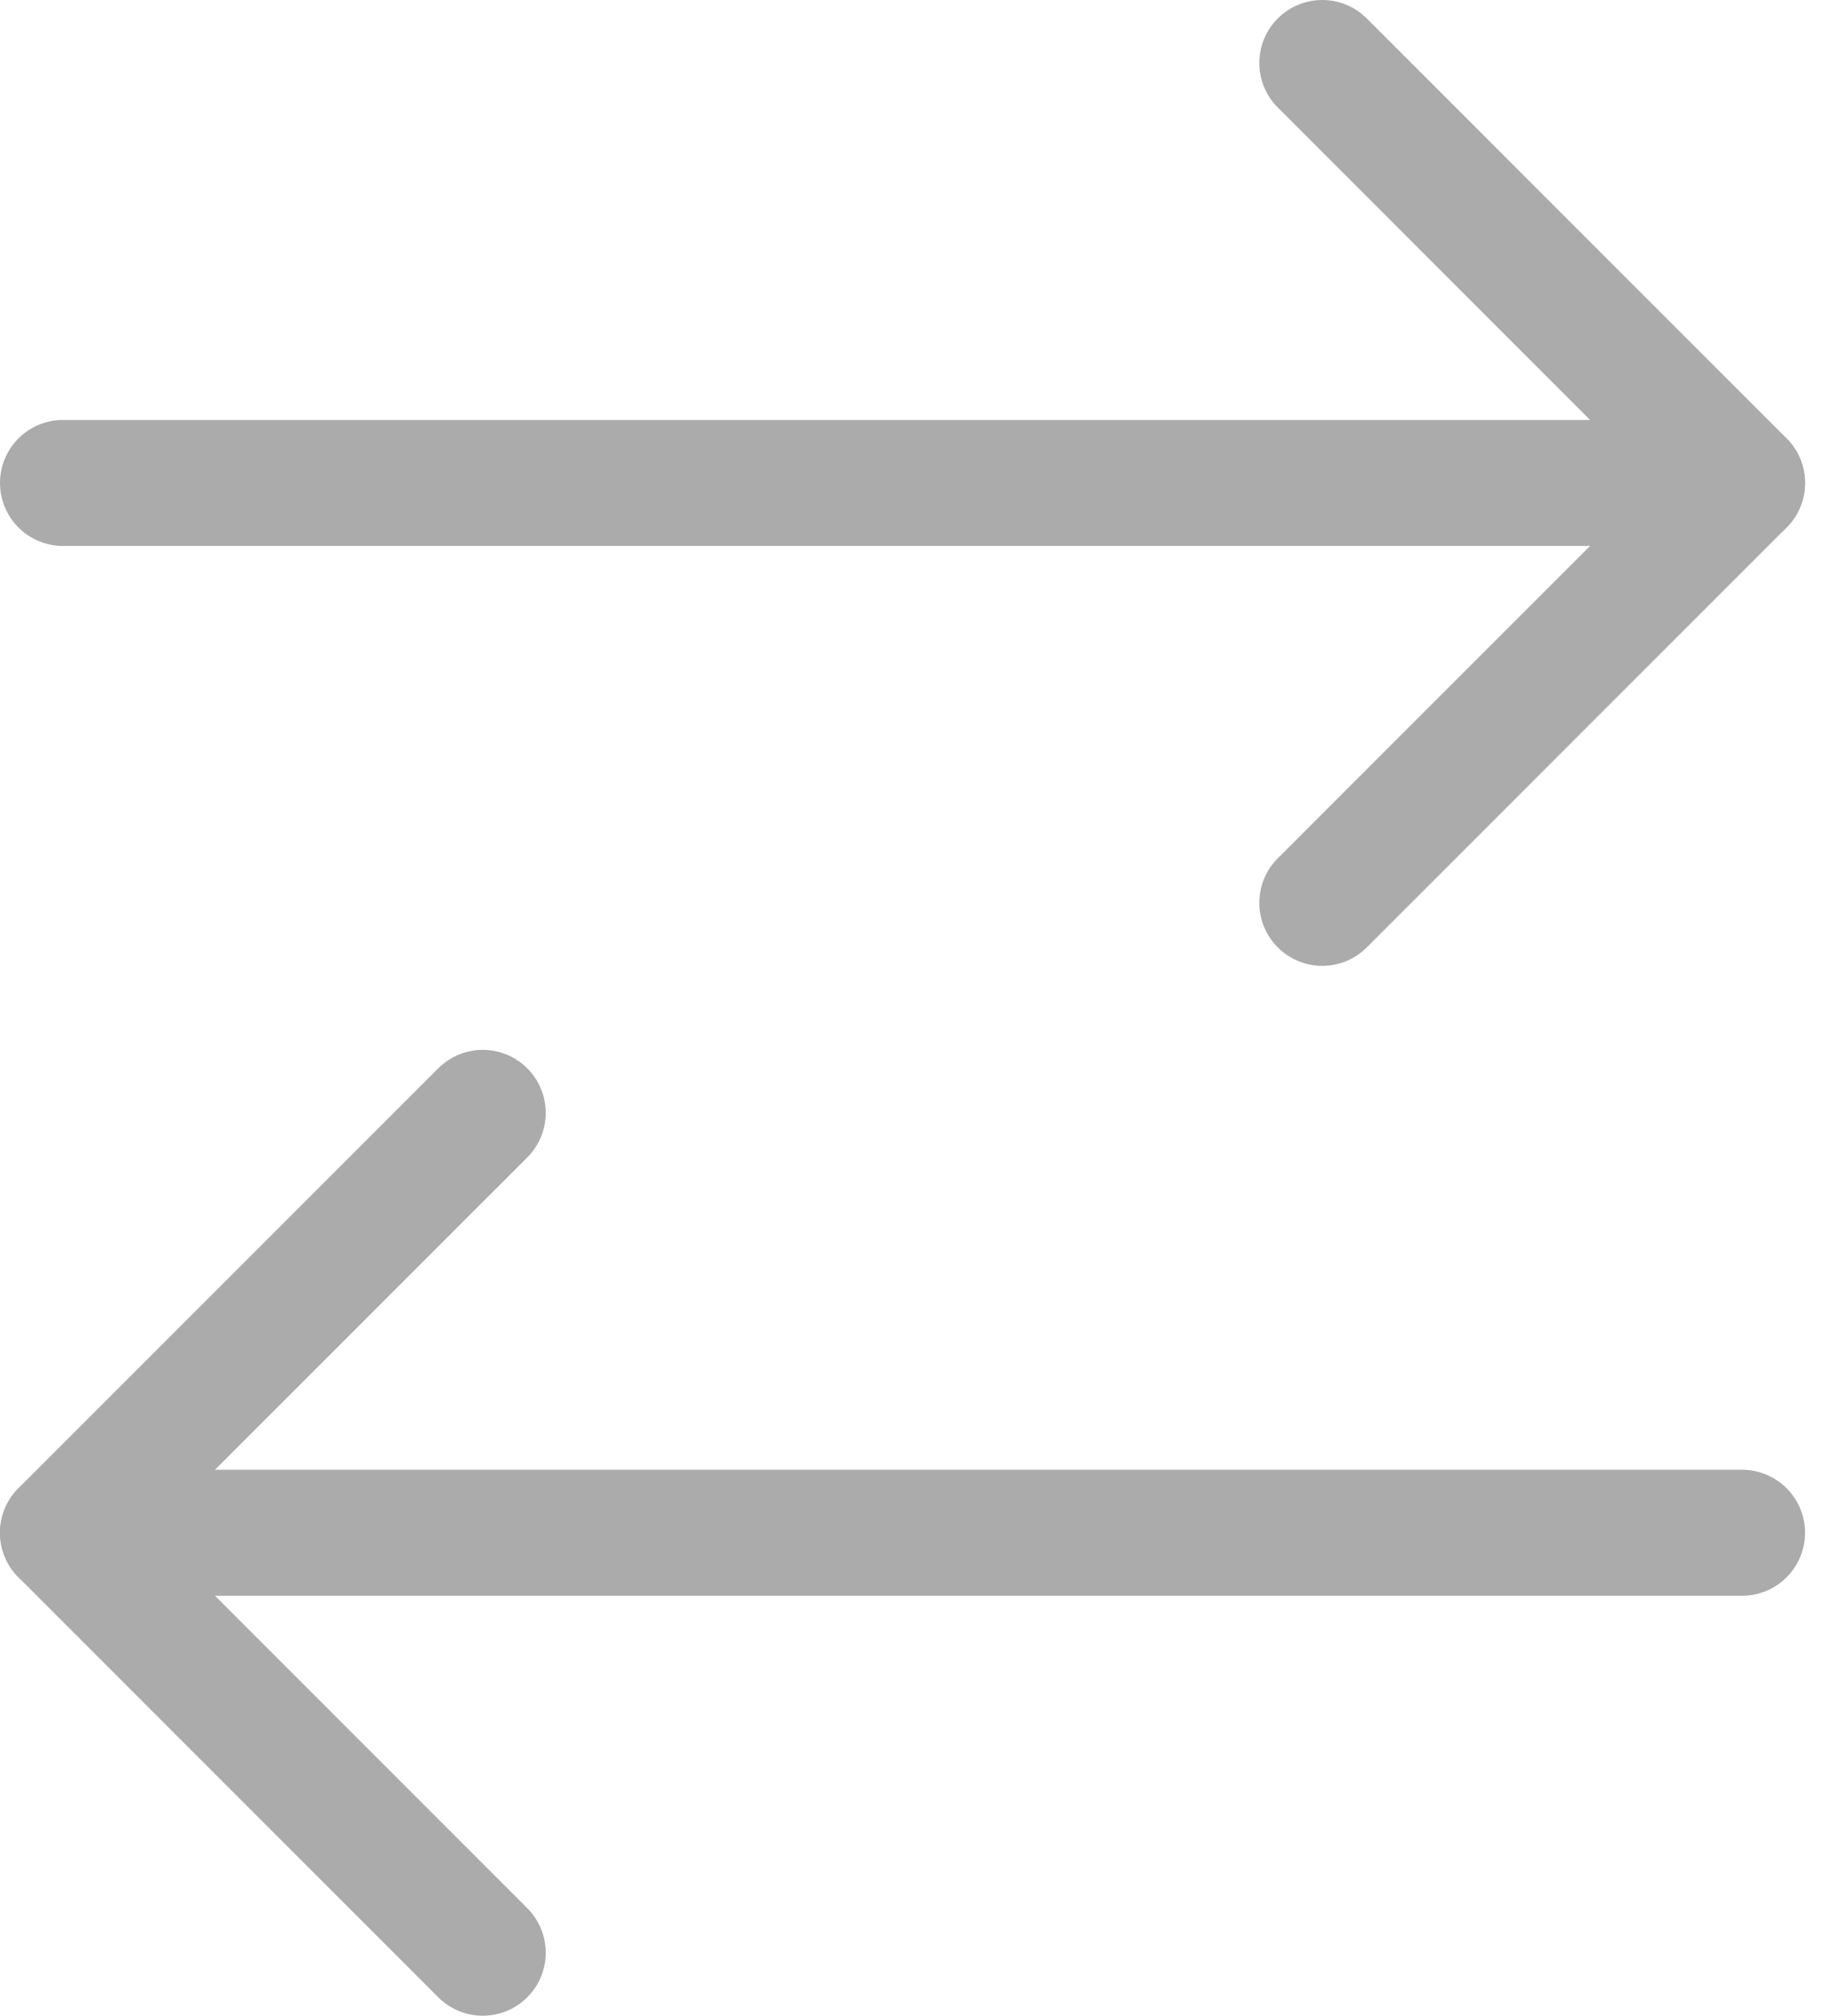 <svg width="29" height="32" viewBox="0 0 29 32" fill="none" xmlns="http://www.w3.org/2000/svg">
<path d="M21 1L27.667 7.667L21 14.333" stroke="#ABABAB" stroke-width="2" stroke-linecap="round" stroke-linejoin="round"/>
<path d="M27.667 7.667H1" stroke="#ABABAB" stroke-width="2" stroke-linecap="round" stroke-linejoin="round"/>
<path d="M7.667 31L1 24.333L7.667 17.667" stroke="#ABABAB" stroke-width="2" stroke-linecap="round" stroke-linejoin="round"/>
<path d="M1 24.333H27.667" stroke="#ABABAB" stroke-width="2" stroke-linecap="round" stroke-linejoin="round"/>
</svg>
